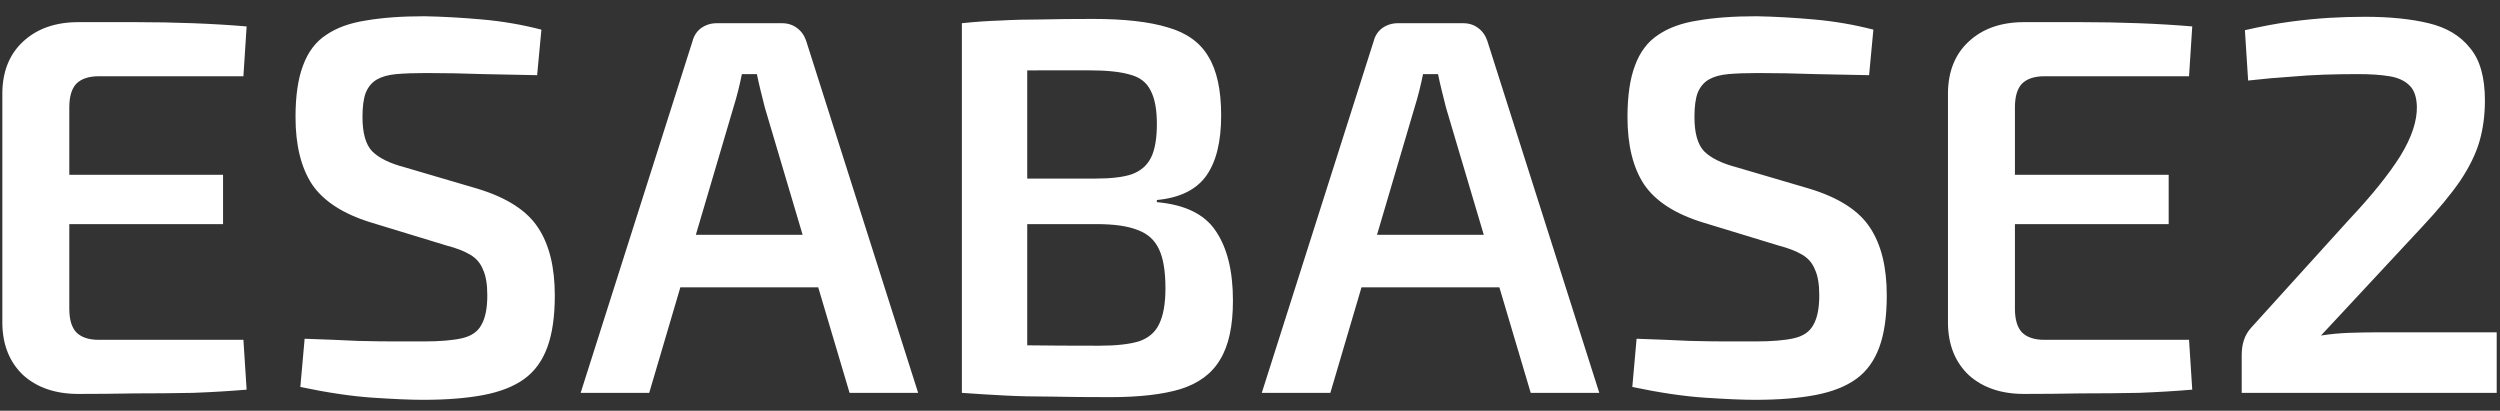 <?xml version="1.0" encoding="UTF-8"?> <svg xmlns="http://www.w3.org/2000/svg" width="140" height="23" viewBox="0 0 140 23" fill="none"><rect x="0" y="0" width="140" height="23" fill="#333333" stroke="none"/><path fill-rule="evenodd" clip-rule="evenodd" d="M23.779 0.91C24.799 0.93 25.869 0.99 26.989 1.09C28.129 1.19 29.239 1.38 30.319 1.66L30.079 4.21C29.219 4.19 28.219 4.17 27.079 4.15C25.959 4.11 24.879 4.09 23.839 4.09C23.199 4.09 22.649 4.11 22.189 4.15C21.749 4.19 21.389 4.29 21.109 4.45C20.829 4.61 20.619 4.86 20.479 5.2C20.359 5.52 20.299 5.97 20.299 6.55C20.299 7.45 20.479 8.09 20.839 8.47C21.219 8.85 21.829 9.15 22.669 9.37L26.749 10.57C28.389 11.07 29.519 11.8 30.139 12.76C30.759 13.7 31.069 14.96 31.069 16.54C31.069 17.72 30.929 18.69 30.649 19.45C30.369 20.21 29.939 20.8 29.359 21.22C28.779 21.64 28.019 21.94 27.079 22.12C26.139 22.3 25.009 22.39 23.689 22.39C23.009 22.39 22.069 22.35 20.869 22.27C19.689 22.19 18.339 21.99 16.819 21.67L17.059 18.97C18.239 19.01 19.229 19.05 20.029 19.09C20.829 19.11 21.519 19.12 22.099 19.12H23.719C24.639 19.12 25.359 19.06 25.879 18.94C26.399 18.82 26.759 18.57 26.959 18.19C27.179 17.81 27.289 17.26 27.289 16.54C27.289 15.92 27.209 15.44 27.049 15.1C26.909 14.74 26.669 14.46 26.329 14.26C25.989 14.06 25.549 13.89 25.009 13.75L20.779 12.46C19.219 11.98 18.119 11.27 17.479 10.33C16.859 9.39 16.549 8.13 16.549 6.55C16.549 5.37 16.689 4.41 16.969 3.67C17.249 2.91 17.679 2.34 18.259 1.96C18.839 1.56 19.579 1.29 20.479 1.15C21.399 0.99 22.499 0.91 23.779 0.91ZM98.369 0.91C99.389 0.93 100.459 0.99 101.579 1.09C102.719 1.19 103.829 1.38 104.909 1.66L104.669 4.21C103.809 4.19 102.809 4.17 101.669 4.15C100.549 4.11 99.469 4.09 98.429 4.09C97.789 4.09 97.239 4.11 96.779 4.15C96.339 4.19 95.979 4.29 95.699 4.45C95.419 4.61 95.209 4.86 95.069 5.2C94.949 5.52 94.889 5.97 94.889 6.55C94.889 7.45 95.069 8.09 95.429 8.47C95.809 8.85 96.419 9.15 97.259 9.37L101.339 10.57C102.979 11.07 104.109 11.8 104.729 12.76C105.349 13.7 105.659 14.96 105.659 16.54C105.659 17.72 105.519 18.69 105.239 19.45C104.959 20.21 104.529 20.8 103.949 21.22C103.369 21.64 102.609 21.94 101.669 22.12C100.729 22.3 99.599 22.39 98.279 22.39C97.599 22.39 96.659 22.35 95.459 22.27C94.279 22.19 92.929 21.99 91.409 21.67L91.649 18.97C92.829 19.01 93.819 19.05 94.619 19.09C95.419 19.11 96.109 19.12 96.689 19.12H98.309C99.229 19.12 99.949 19.06 100.469 18.94C100.989 18.82 101.349 18.57 101.549 18.19C101.769 17.81 101.879 17.26 101.879 16.54C101.879 15.92 101.799 15.44 101.639 15.1C101.499 14.74 101.259 14.46 100.919 14.26C100.579 14.06 100.139 13.89 99.599 13.75L95.369 12.46C93.809 11.98 92.709 11.27 92.069 10.33C91.449 9.39 91.139 8.13 91.139 6.55C91.139 5.37 91.279 4.41 91.559 3.67C91.839 2.91 92.269 2.34 92.849 1.96C93.429 1.56 94.169 1.29 95.069 1.15C95.989 0.99 97.089 0.91 98.369 0.91ZM136.005 1.3C135.005 1.06 133.815 0.94 132.435 0.94C131.755 0.94 131.085 0.96 130.425 1C129.765 1.04 129.055 1.11 128.295 1.21C127.535 1.31 126.675 1.47 125.715 1.69L125.895 4.51C126.795 4.41 127.575 4.34 128.235 4.3C128.915 4.24 129.555 4.2 130.155 4.18C130.755 4.16 131.385 4.15 132.045 4.15C132.745 4.15 133.335 4.19 133.815 4.27C134.295 4.35 134.665 4.52 134.925 4.78C135.185 5.02 135.325 5.41 135.345 5.95C135.365 6.77 135.055 7.7 134.415 8.74C133.775 9.76 132.825 10.94 131.565 12.28L126.075 18.34C125.875 18.56 125.735 18.8 125.655 19.06C125.575 19.3 125.535 19.58 125.535 19.9V22H139.815V18.61H133.155C132.635 18.61 132.095 18.62 131.535 18.64C130.995 18.66 130.475 18.71 129.975 18.79L135.615 12.73C136.535 11.75 137.255 10.88 137.775 10.12C138.295 9.34 138.655 8.6 138.855 7.9C139.055 7.2 139.155 6.44 139.155 5.62C139.155 4.32 138.875 3.34 138.315 2.68C137.775 2 137.005 1.54 136.005 1.3ZM116.526 1.24H113.346C112.066 1.24 111.036 1.6 110.256 2.32C109.496 3.02 109.106 3.97 109.086 5.17V18.13C109.106 19.33 109.496 20.29 110.256 21.01C111.036 21.71 112.066 22.06 113.346 22.06C114.386 22.06 115.446 22.05 116.526 22.03C117.626 22.03 118.706 22.02 119.766 22C120.826 21.96 121.826 21.9 122.766 21.82L122.586 19.03H114.486C113.926 19.03 113.506 18.89 113.226 18.61C112.966 18.33 112.836 17.89 112.836 17.29V12.55H121.446V9.79H112.836V6.01C112.836 5.41 112.966 4.97 113.226 4.69C113.506 4.41 113.926 4.27 114.486 4.27H122.586L122.766 1.48C121.826 1.4 120.826 1.34 119.766 1.3C118.706 1.26 117.626 1.24 116.526 1.24ZM82.78 1.57C82.54 1.39 82.26 1.3 81.94 1.3H78.28C77.96 1.3 77.67 1.39 77.41 1.57C77.17 1.75 77.01 1.99 76.93 2.29L70.66 22H74.5L76.244 16.09H83.965L85.72 22H89.56L83.29 2.29C83.19 1.99 83.02 1.75 82.78 1.57ZM83.092 13.15L80.98 6.04L80.74 5.08C80.66 4.76 80.59 4.45 80.53 4.15H79.69C79.63 4.45 79.56 4.76 79.48 5.08C79.4 5.4 79.31 5.72 79.21 6.04L77.112 13.15H83.092ZM61.215 1.06C62.975 1.06 64.375 1.22 65.415 1.54C66.455 1.84 67.205 2.38 67.665 3.16C68.145 3.94 68.385 5.04 68.385 6.46C68.385 7.94 68.105 9.07 67.545 9.85C66.985 10.63 66.065 11.08 64.785 11.2V11.32C66.365 11.46 67.465 12 68.085 12.94C68.725 13.88 69.045 15.18 69.045 16.84C69.045 18.26 68.805 19.36 68.325 20.14C67.865 20.92 67.125 21.47 66.105 21.79C65.105 22.09 63.795 22.24 62.175 22.24C60.915 22.24 59.815 22.23 58.875 22.21C57.935 22.21 57.075 22.19 56.295 22.15C55.515 22.11 54.705 22.06 53.865 22V1.3C54.625 1.22 55.345 1.17 56.025 1.15C56.725 1.11 57.485 1.09 58.305 1.09C59.145 1.07 60.115 1.06 61.215 1.06ZM61.545 19.36C60.036 19.36 58.696 19.353 57.525 19.338V12.55H61.395C62.395 12.55 63.165 12.66 63.705 12.88C64.265 13.08 64.665 13.44 64.905 13.96C65.145 14.46 65.265 15.19 65.265 16.15C65.265 17.01 65.145 17.68 64.905 18.16C64.685 18.62 64.305 18.94 63.765 19.12C63.225 19.28 62.485 19.36 61.545 19.36ZM57.525 3.943V10H61.365C62.225 10 62.895 9.92 63.375 9.76C63.875 9.58 64.235 9.27 64.455 8.83C64.675 8.39 64.785 7.76 64.785 6.94C64.785 6.12 64.665 5.49 64.425 5.05C64.205 4.61 63.825 4.32 63.285 4.18C62.745 4.02 61.995 3.94 61.035 3.94H58.215C57.978 3.94 57.748 3.941 57.525 3.943ZM44.636 1.57C44.396 1.39 44.116 1.3 43.796 1.3H40.136C39.816 1.3 39.526 1.39 39.266 1.57C39.026 1.75 38.866 1.99 38.786 2.29L32.516 22H36.356L38.1 16.09H45.82L47.576 22H51.416L45.146 2.29C45.046 1.99 44.876 1.75 44.636 1.57ZM44.947 13.15L42.836 6.04L42.596 5.08C42.516 4.76 42.446 4.45 42.386 4.15H41.546C41.486 4.45 41.416 4.76 41.336 5.08C41.256 5.4 41.166 5.72 41.066 6.04L38.967 13.15H44.947ZM7.571 1.24H4.391C3.111 1.24 2.081 1.6 1.301 2.32C0.541 3.02 0.151 3.97 0.131 5.17V18.13C0.151 19.33 0.541 20.29 1.301 21.01C2.081 21.71 3.111 22.06 4.391 22.06C5.431 22.06 6.491 22.05 7.571 22.03C8.671 22.03 9.751 22.02 10.811 22C11.871 21.96 12.871 21.9 13.811 21.82L13.631 19.03H5.531C4.971 19.03 4.551 18.89 4.271 18.61C4.011 18.33 3.881 17.89 3.881 17.29V12.55H12.491V9.79H3.881V6.01C3.881 5.41 4.011 4.97 4.271 4.69C4.551 4.41 4.971 4.27 5.531 4.27H13.631L13.811 1.48C12.871 1.4 11.871 1.34 10.811 1.3C9.751 1.26 8.671 1.24 7.571 1.24Z" fill="white"></path></svg> 